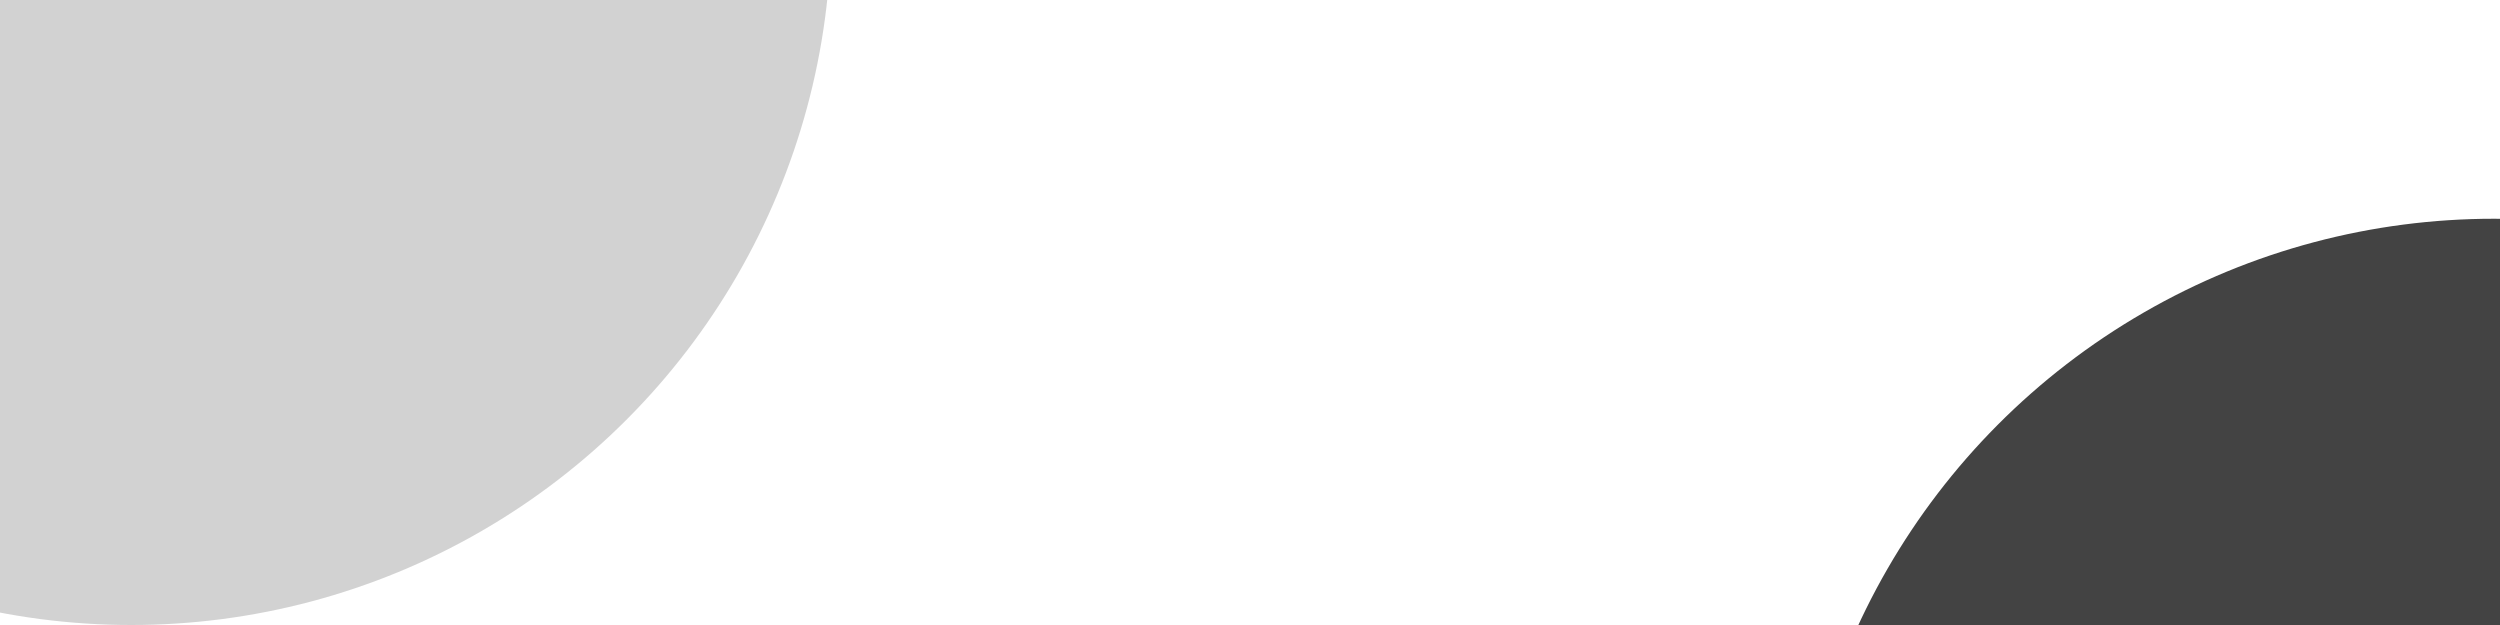 <svg width="400" height="100" viewBox="0 0 400 100" fill="none" xmlns="http://www.w3.org/2000/svg">
<g filter="url(#filter0_f_3021_17373)">
<circle cx="21" cy="-12" r="112" fill="#A6A6A6" fill-opacity="0.5"/>
</g>
<g filter="url(#filter1_f_3021_17373)">
<circle cx="399" cy="147" r="112" fill="#434343"/>
</g>
<defs>
<filter id="filter0_f_3021_17373" x="-291" y="-324" width="624" height="624" filterUnits="userSpaceOnUse" color-interpolation-filters="sRGB">
<feFlood flood-opacity="0" result="BackgroundImageFix"/>
<feBlend mode="normal" in="SourceGraphic" in2="BackgroundImageFix" result="shape"/>
<feGaussianBlur stdDeviation="100" result="effect1_foregroundBlur_3021_17373"/>
</filter>
<filter id="filter1_f_3021_17373" x="87" y="-165" width="624" height="624" filterUnits="userSpaceOnUse" color-interpolation-filters="sRGB">
<feFlood flood-opacity="0" result="BackgroundImageFix"/>
<feBlend mode="normal" in="SourceGraphic" in2="BackgroundImageFix" result="shape"/>
<feGaussianBlur stdDeviation="100" result="effect1_foregroundBlur_3021_17373"/>
</filter>
</defs>
</svg>

